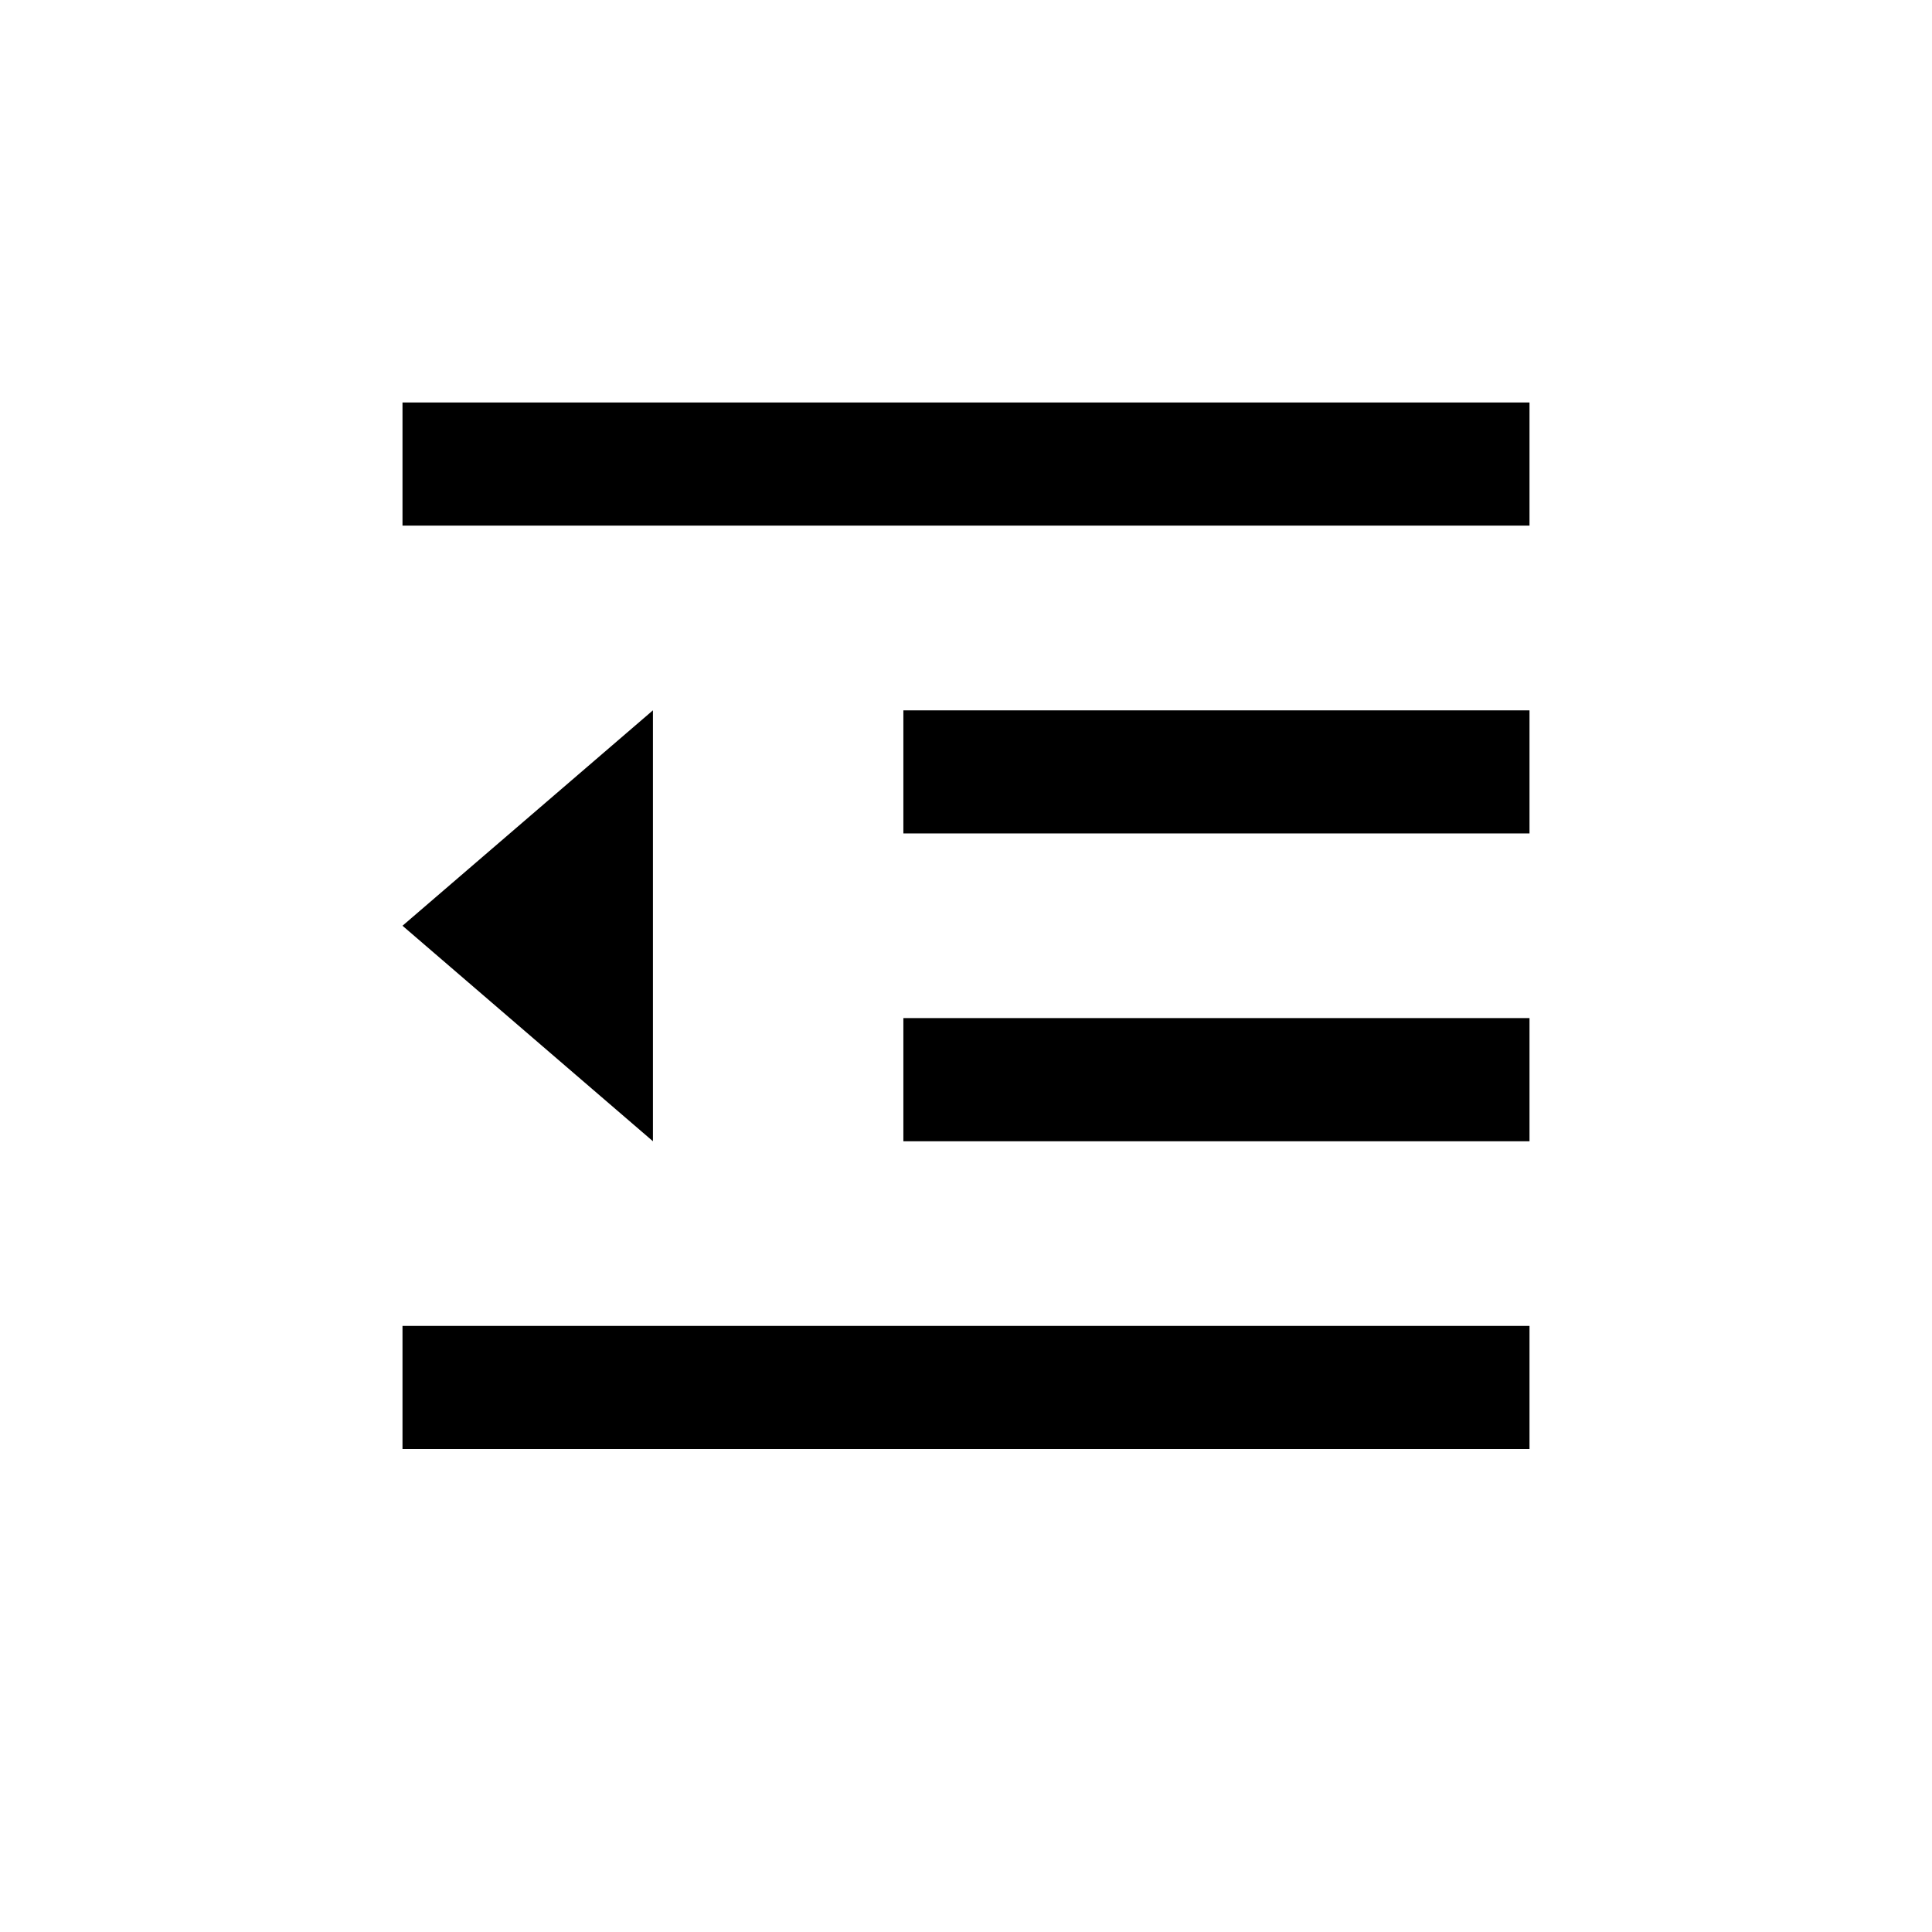 <svg width="24" height="24" viewBox="0 0 24 24" fill="none" xmlns="http://www.w3.org/2000/svg">
<path d="M5 5H19V6.529H5V5ZM5 16.471H19V18H5V16.471ZM11.222 12.647H19V14.177H11.222V12.647ZM11.222 8.824H19V10.353H11.222V8.824ZM5 11.5L8.111 8.824V14.177L5 11.5Z" fill="black"/>
</svg>
